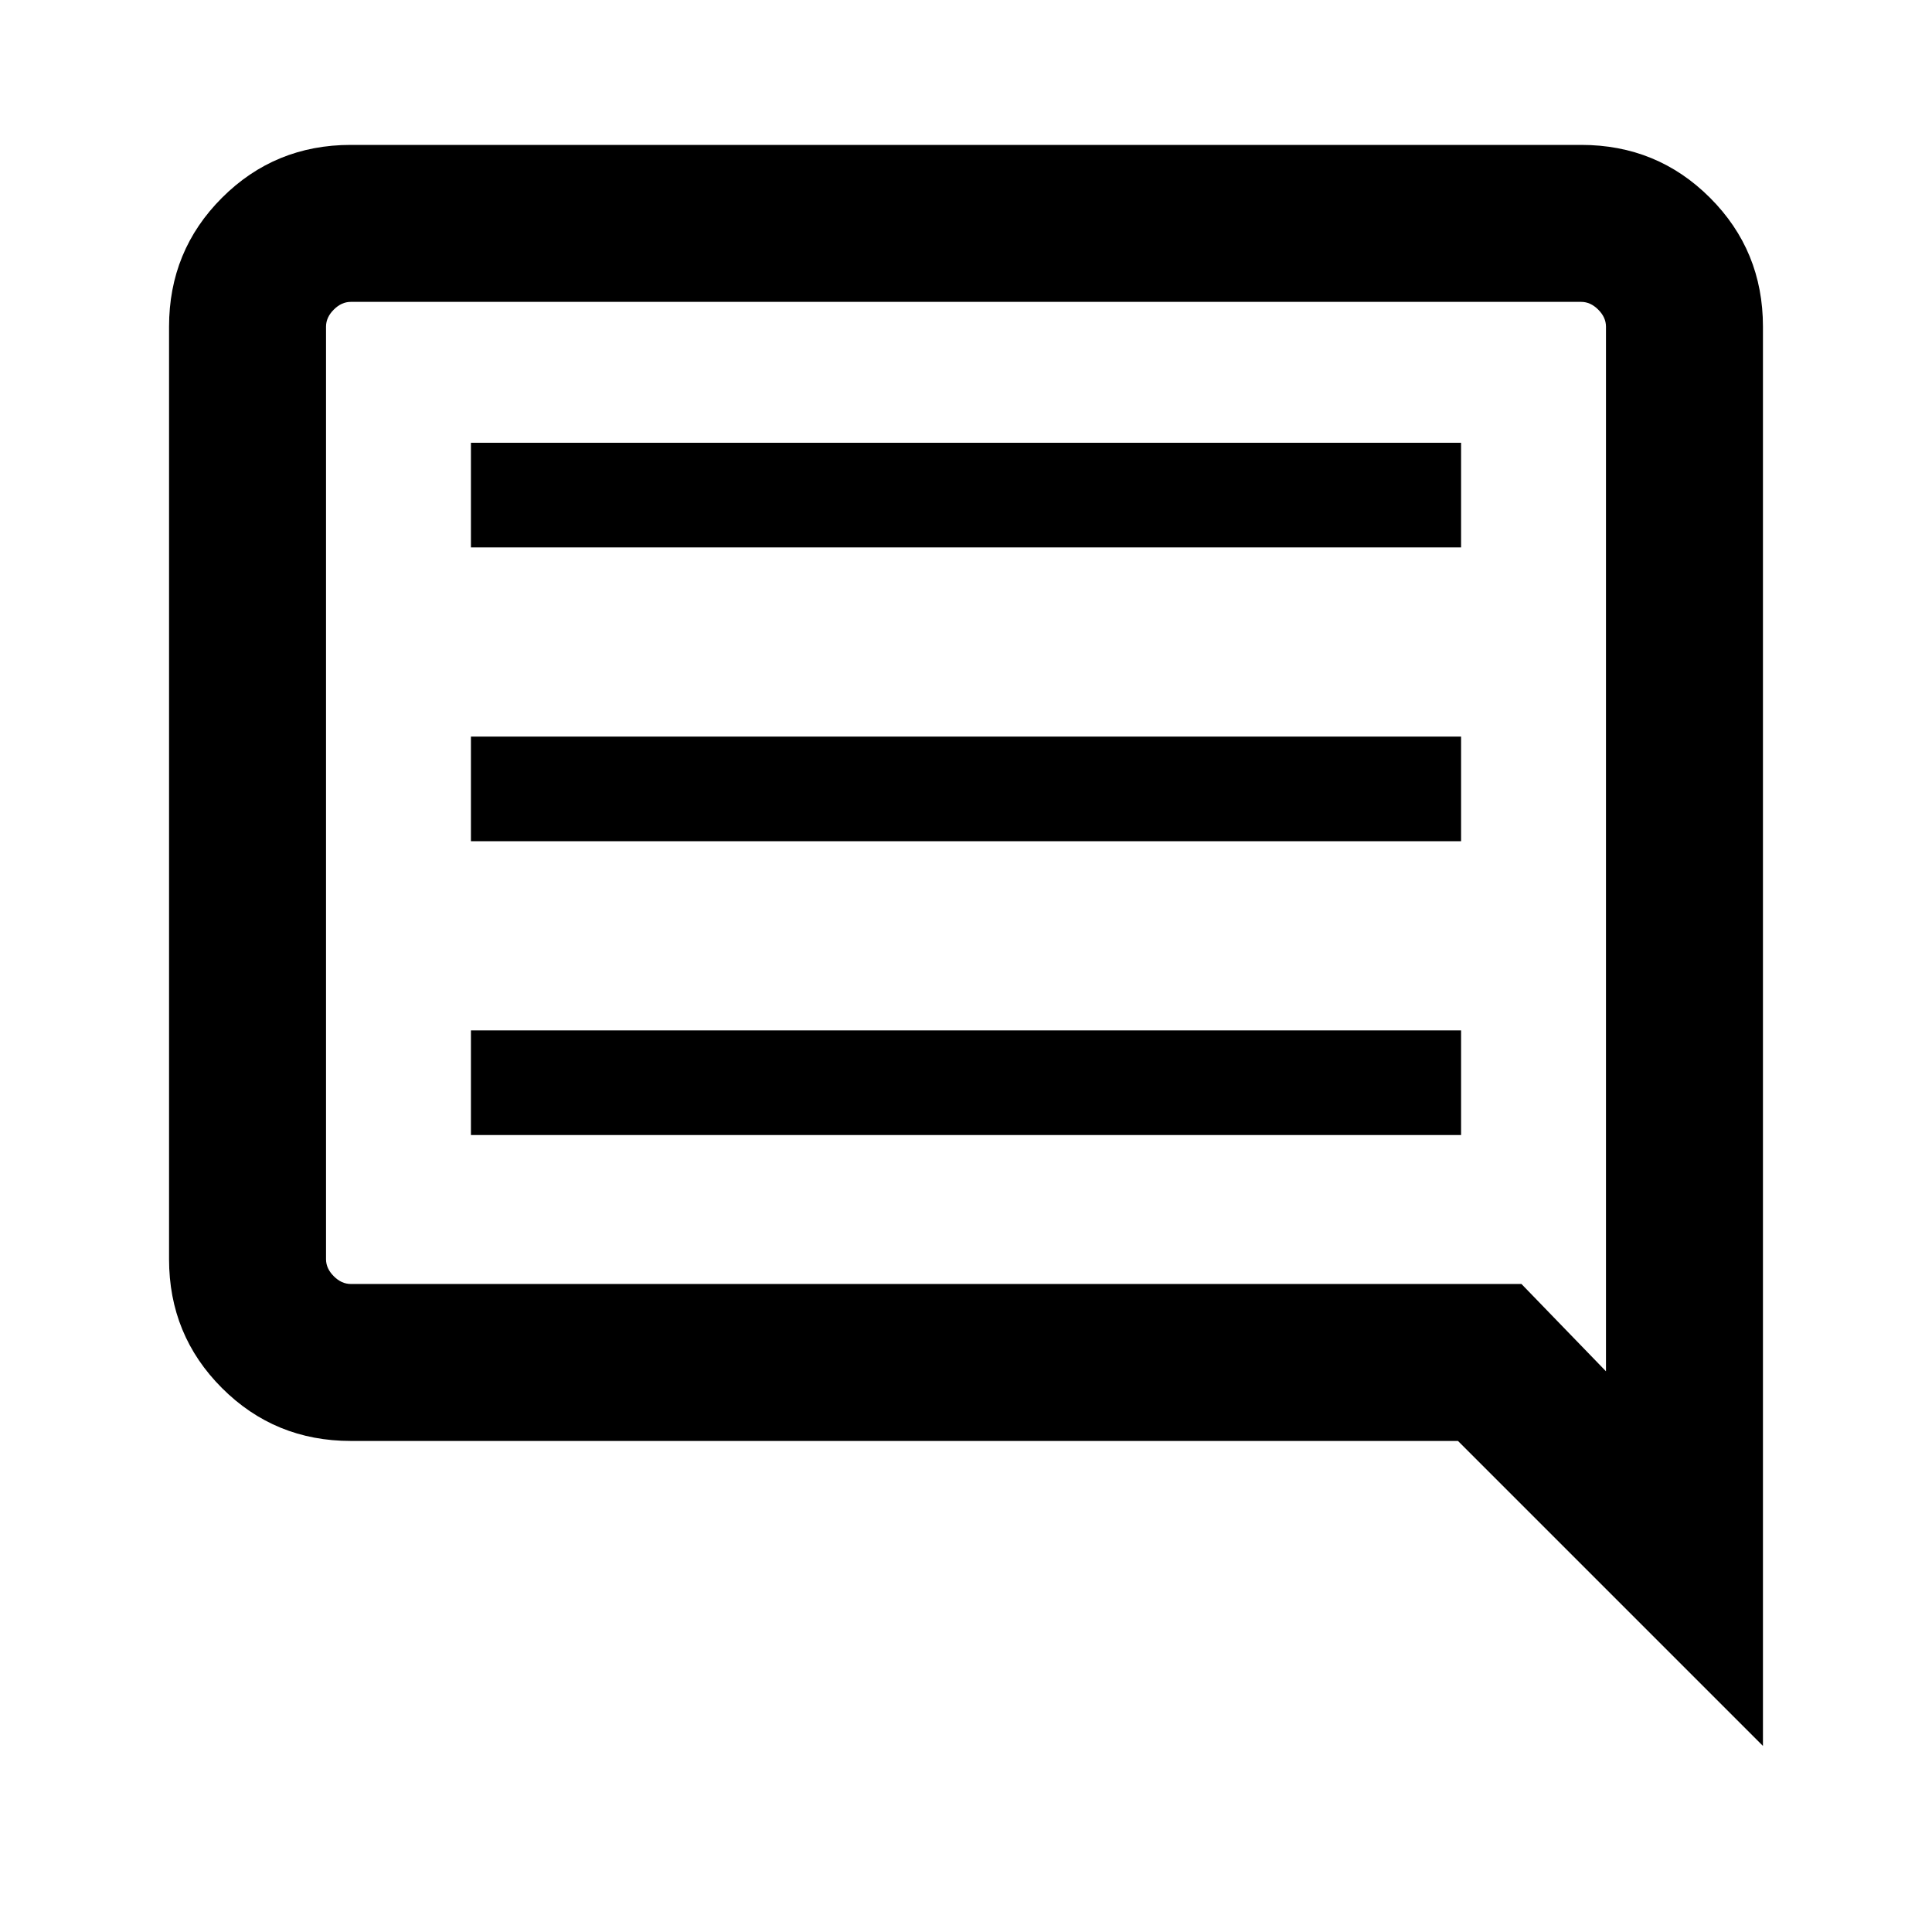 <svg xmlns="http://www.w3.org/2000/svg" height="20" viewBox="0 -960 960 960" width="20"><path d="M234-396h492v-52H234v52Zm0-146h492v-52H234v52Zm0-146h492v-52H234v52ZM876-92.46 724.46-244H174.31q-37.73 0-64.02-26.29T84-334.31v-463.38q0-37.73 26.29-64.02T174.31-888h611.38q37.73 0 64.02 26.29T876-797.69v705.23ZM174.31-322H756l42 43.39v-519.08q0-4.62-3.85-8.46-3.84-3.85-8.46-3.85H174.31q-4.62 0-8.46 3.85-3.85 3.84-3.85 8.46v463.38q0 4.62 3.85 8.46 3.84 3.85 8.46 3.85ZM162-322v-488 488Z"/></svg>